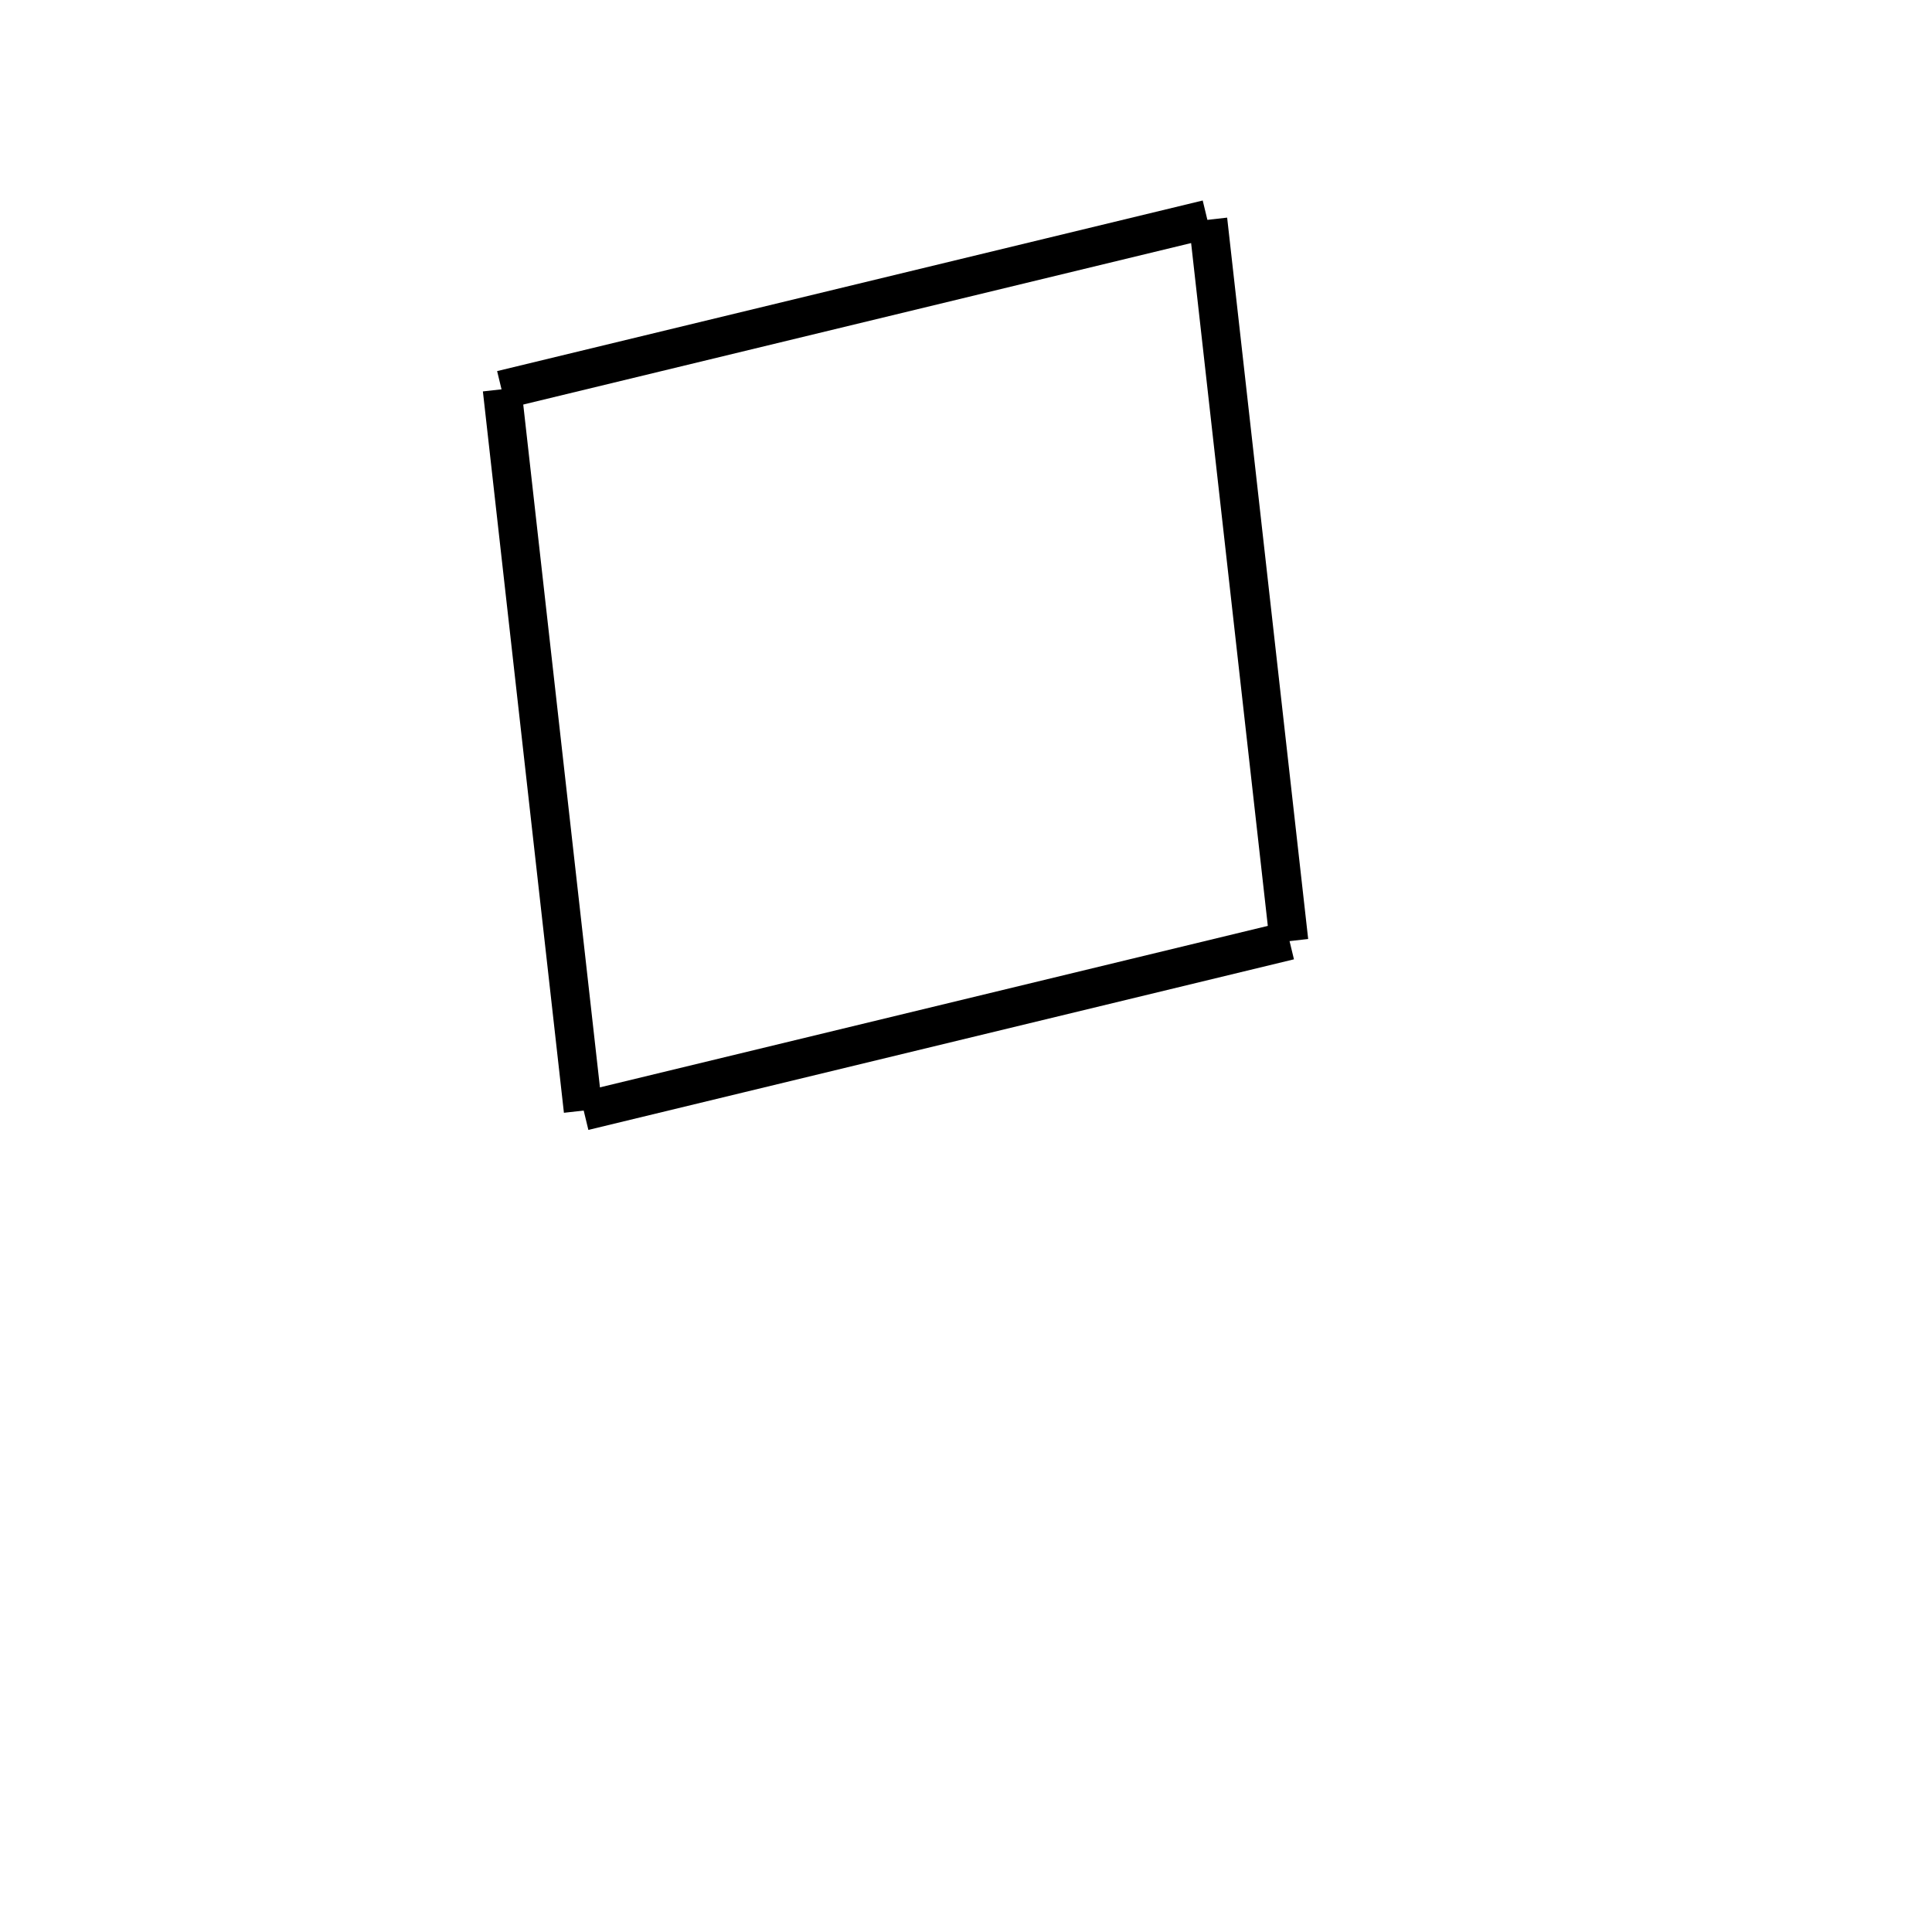 <!-- Este archivo es creado automaticamente por el generador de contenido del programa contornos version 1.1. Este elementos es el numero 45 de la serie actual-->
<svg xmlns="http://www.w3.org/2000/svg" height="100" width="100">
<line x1="66.74" y1="48.682" x2="30.219" y2="57.512" stroke-width="2" stroke="black" />
<line x1="30.182" y1="57.486" x2="25.988" y2="20.148" stroke-width="2" stroke="black" />
<line x1="62.487" y1="11.35" x2="25.966" y2="20.18" stroke-width="2" stroke="black" />
<line x1="66.717" y1="48.714" x2="62.523" y2="11.376" stroke-width="2" stroke="black" />
</svg>
